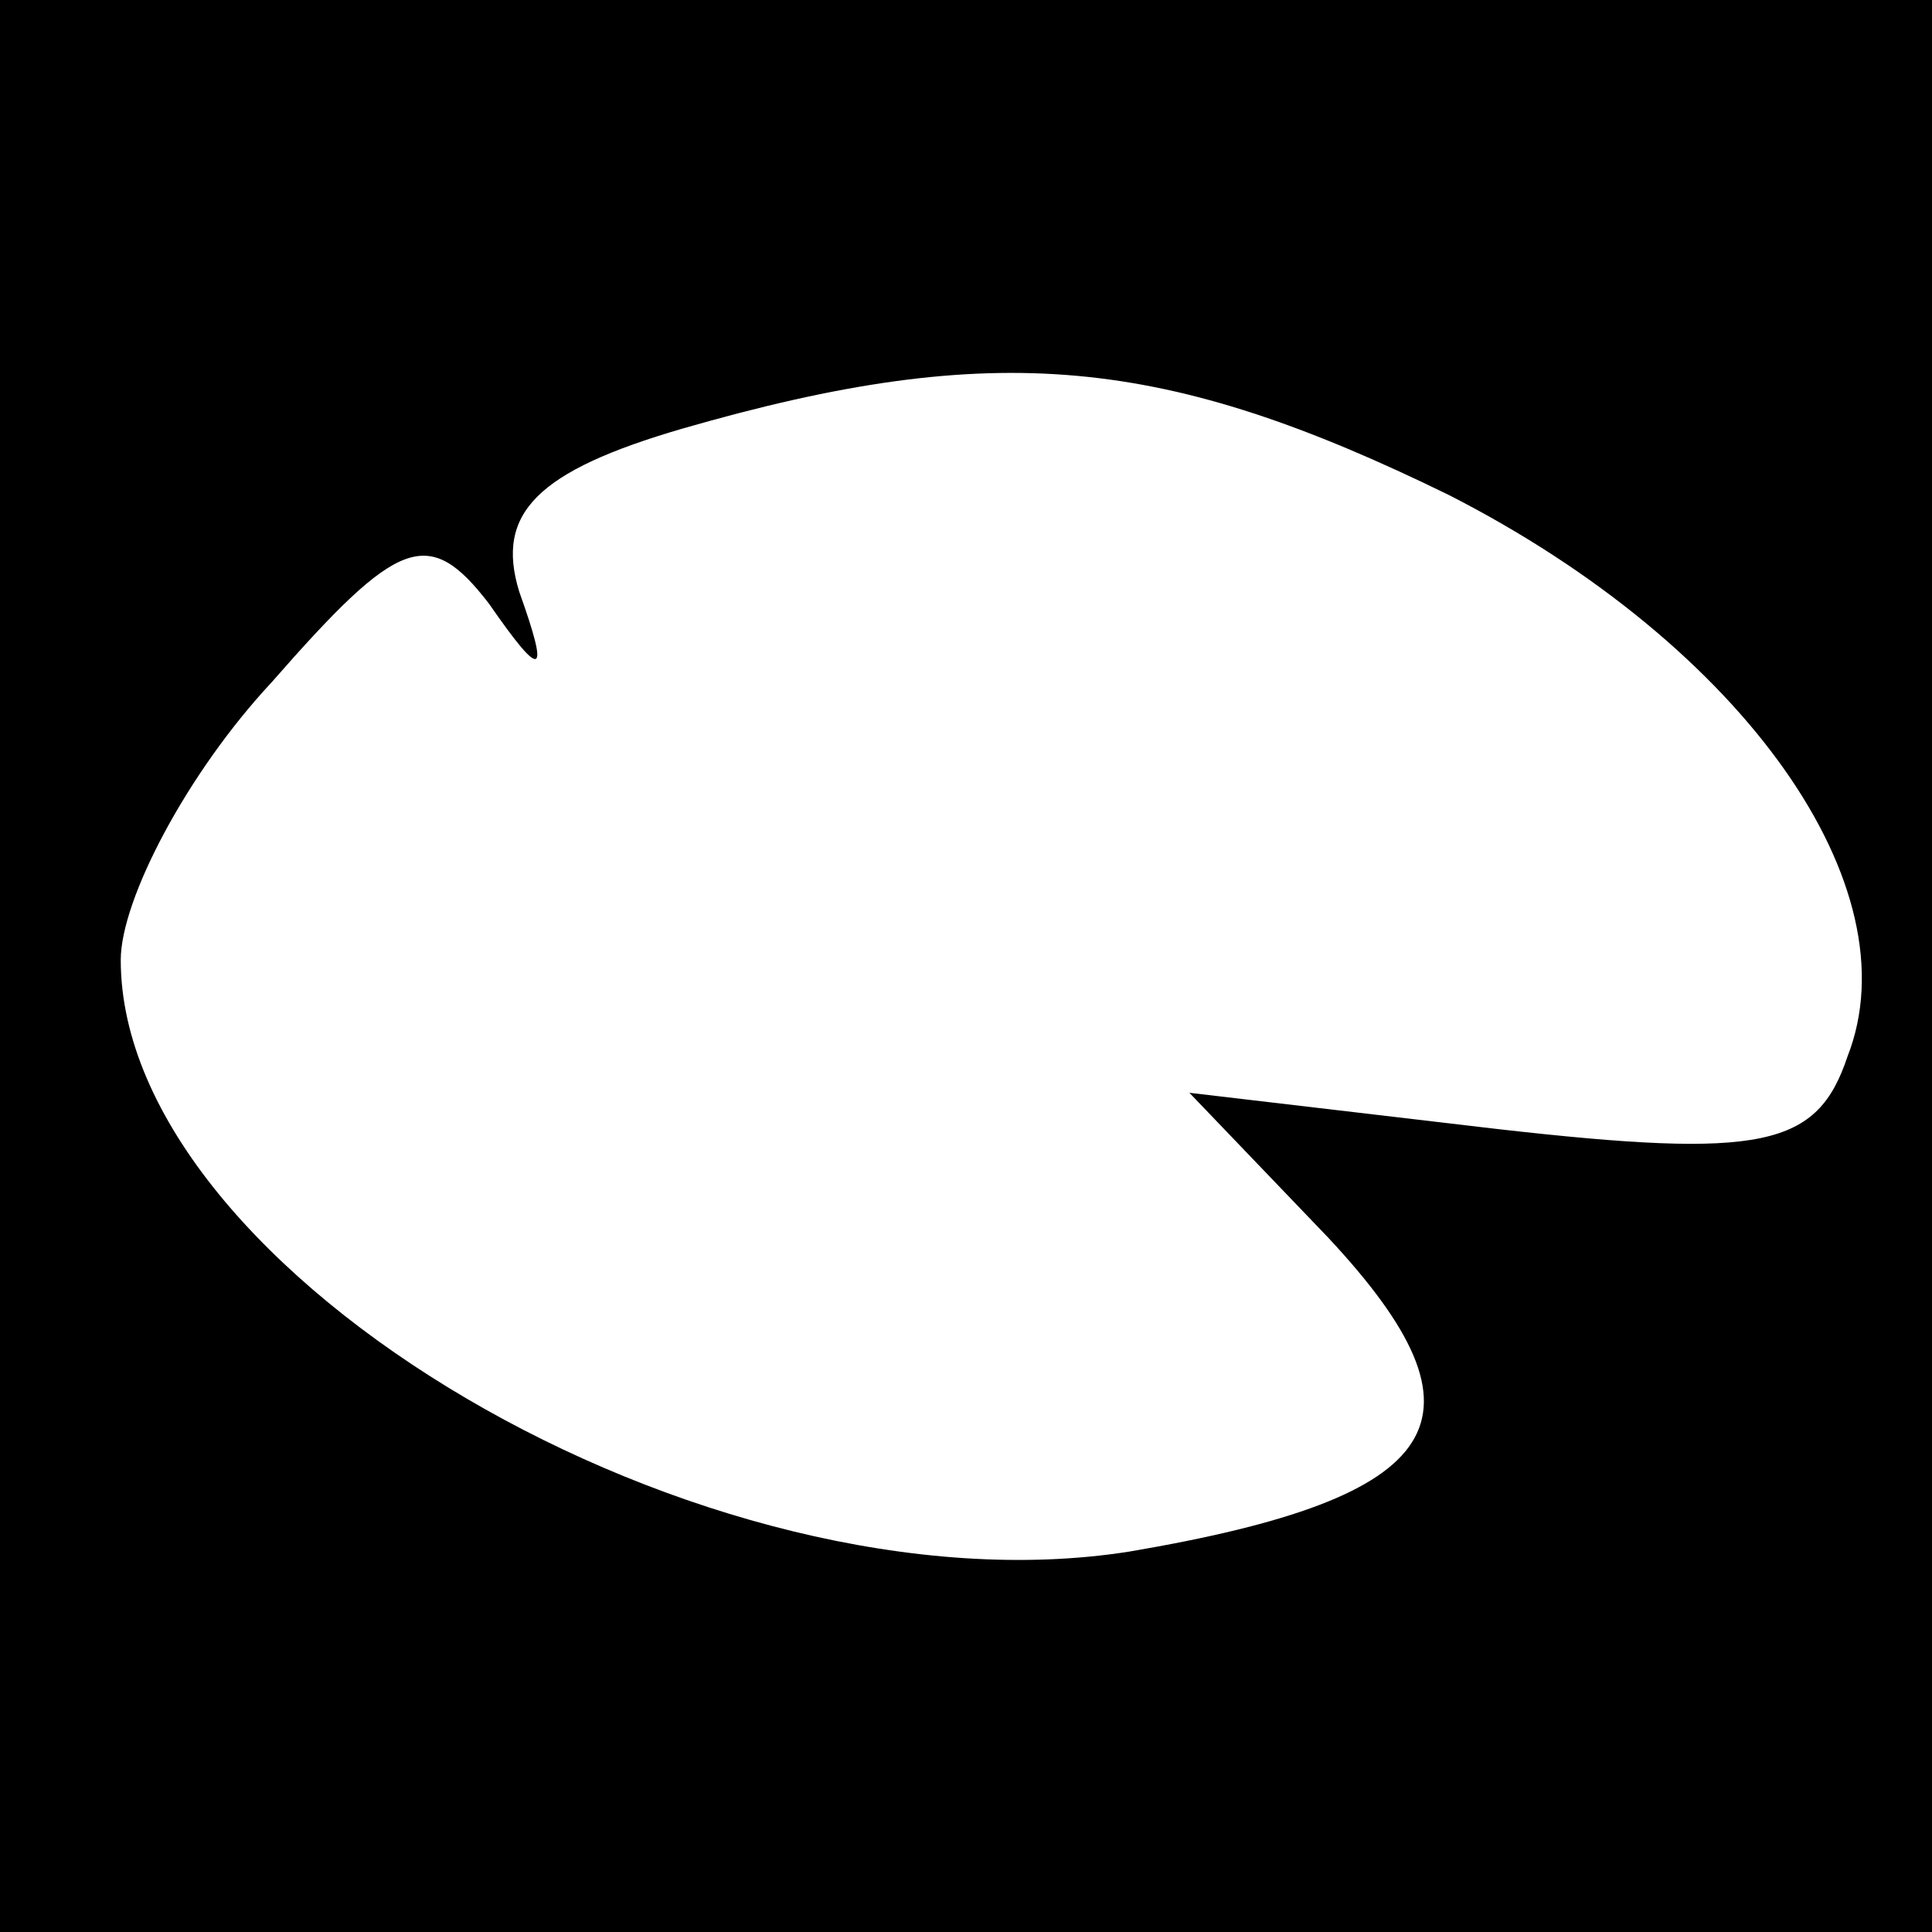 <?xml version="1.0" standalone="no"?>
<!DOCTYPE svg PUBLIC "-//W3C//DTD SVG 20010904//EN"
 "http://www.w3.org/TR/2001/REC-SVG-20010904/DTD/svg10.dtd">
<svg version="1.0" xmlns="http://www.w3.org/2000/svg"
 width="32pt" height="32pt" viewBox="0 0 32 32"
 preserveAspectRatio="xMidYMid meet">
<rect x="0" y="0" width="32" height="32" fill="#808080" stroke="none"/>
<g transform="translate(0,32) scale(0.1,-0.1)"
fill="#000000" stroke="none">
<path fill="#000000" stroke="none" d="M0 160 l0 -160 160 0 160 0 0 160 0
160 -160 0 -160 0 0 -160z"/>
<path fill="#ffffff" stroke="none" d="M240 238 c49 -25 77 -65 66 -93 -5 -15
-14 -17 -58 -12 l-51 6 23 -24 c28 -30 20 -43 -33 -52 -70 -11 -167 46 -167
98 0 10 11 31 25 46 21 24 26 26 36 13 9 -13 10 -12 5 2 -4 13 3 20 27 27 52
15 80 12 127 -11z"/>
</g>
</svg>
